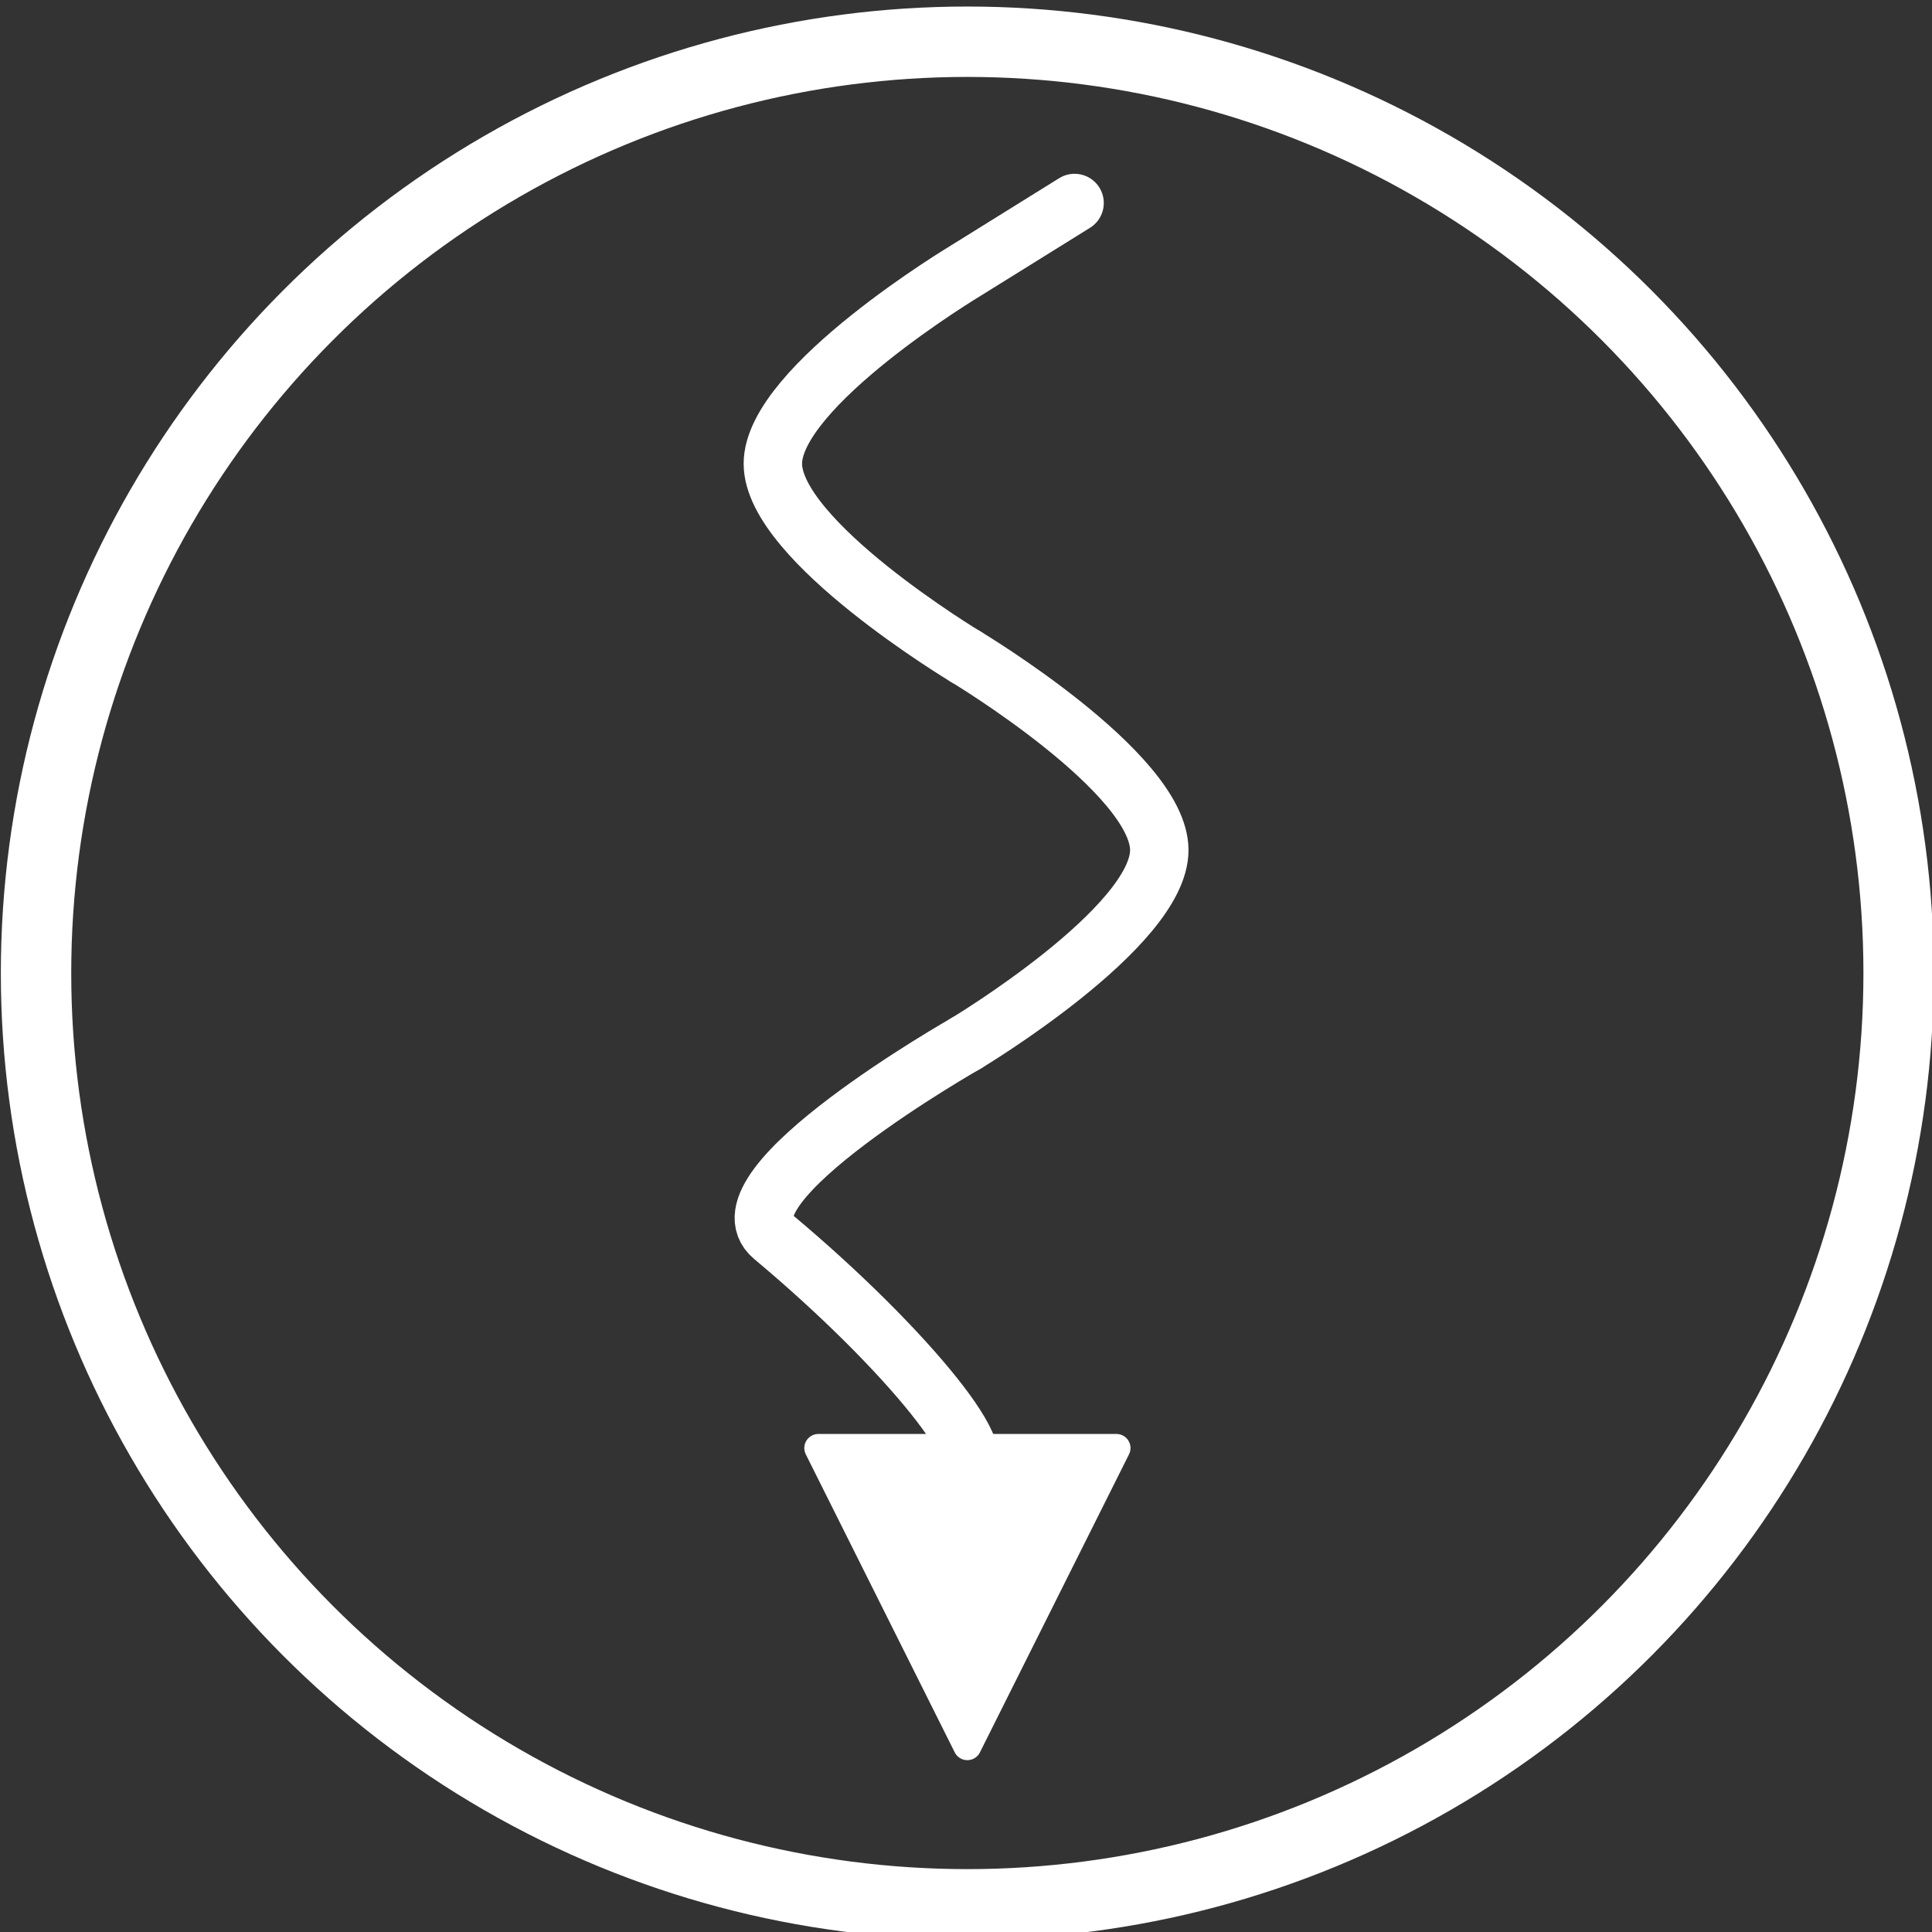 <?xml version="1.0" encoding="UTF-8" standalone="no"?>
<!-- Created with Inkscape (http://www.inkscape.org/) -->

<svg
   width="13.229mm"
   height="13.229mm"
   viewBox="0 0 13.229 13.229"
   version="1.1"
   id="svg1"
   xmlns="http://www.w3.org/2000/svg"
   xmlns:svg="http://www.w3.org/2000/svg">
  <rect x="0" y="0" width="13.229" height="13.229" fill="#333333" stroke="none"/>
  <defs
     id="defs1" />
  <g
     id="layer1"
     transform="matrix(0.964,0,0,0.964,-12.506,-104.288)">
    <circle
       style="fill:none;fill-opacity:1;stroke:#ffffff;stroke-width:0.5;stroke-linecap:round;stroke-linejoin:bevel;stroke-dasharray:none;stroke-dashoffset:0;stroke-opacity:1;paint-order:stroke fill markers"
       id="path1"
       cx="19.844"
       cy="115.094"
       r="6.615" />
    <path
       style="fill:#ffffff;fill-opacity:1;stroke:#ffffff;stroke-width:0.2;stroke-linecap:round;stroke-linejoin:round;stroke-dasharray:none;stroke-dashoffset:0;stroke-opacity:1;paint-order:stroke fill markers"
       d="m 19.844,120.585 -1.058,-2.117 h 0.794 0.529 0.794 z"
       id="path2" />
  </g>
  <path
     style="fill:none;stroke:#ffffff;stroke-width:0.4;stroke-linecap:round;stroke-linejoin:round;stroke-dasharray:none;stroke-opacity:1;paint-order:normal"
     d="M 6.555,10.054 C 6.884,10.068 6.212,9.236 5.292,8.467 4.886,8.127 6.615,7.144 6.615,7.144 v 0"
     id="path6" />
  <path
     style="fill:none;stroke:#ffffff;stroke-width:0.4;stroke-linecap:round;stroke-linejoin:round;stroke-dasharray:none;stroke-opacity:1;paint-order:normal"
     d="m 6.615,7.144 c 0,0 1.323,-0.794 1.323,-1.323 0,-0.529 -1.323,-1.323 -1.323,-1.323 0,0 0,0 0,0"
     id="path6-0" />
  <path
     style="fill:none;stroke:#ffffff;stroke-width:0.4;stroke-linecap:round;stroke-linejoin:round;stroke-dasharray:none;stroke-opacity:1;paint-order:normal"
     d="m 6.615,4.498 c 0,0 -1.323,-0.794 -1.323,-1.323 0,-0.529 1.323,-1.323 1.323,-1.323 L 7.358,1.39"
     id="path6-9" />
</svg>
